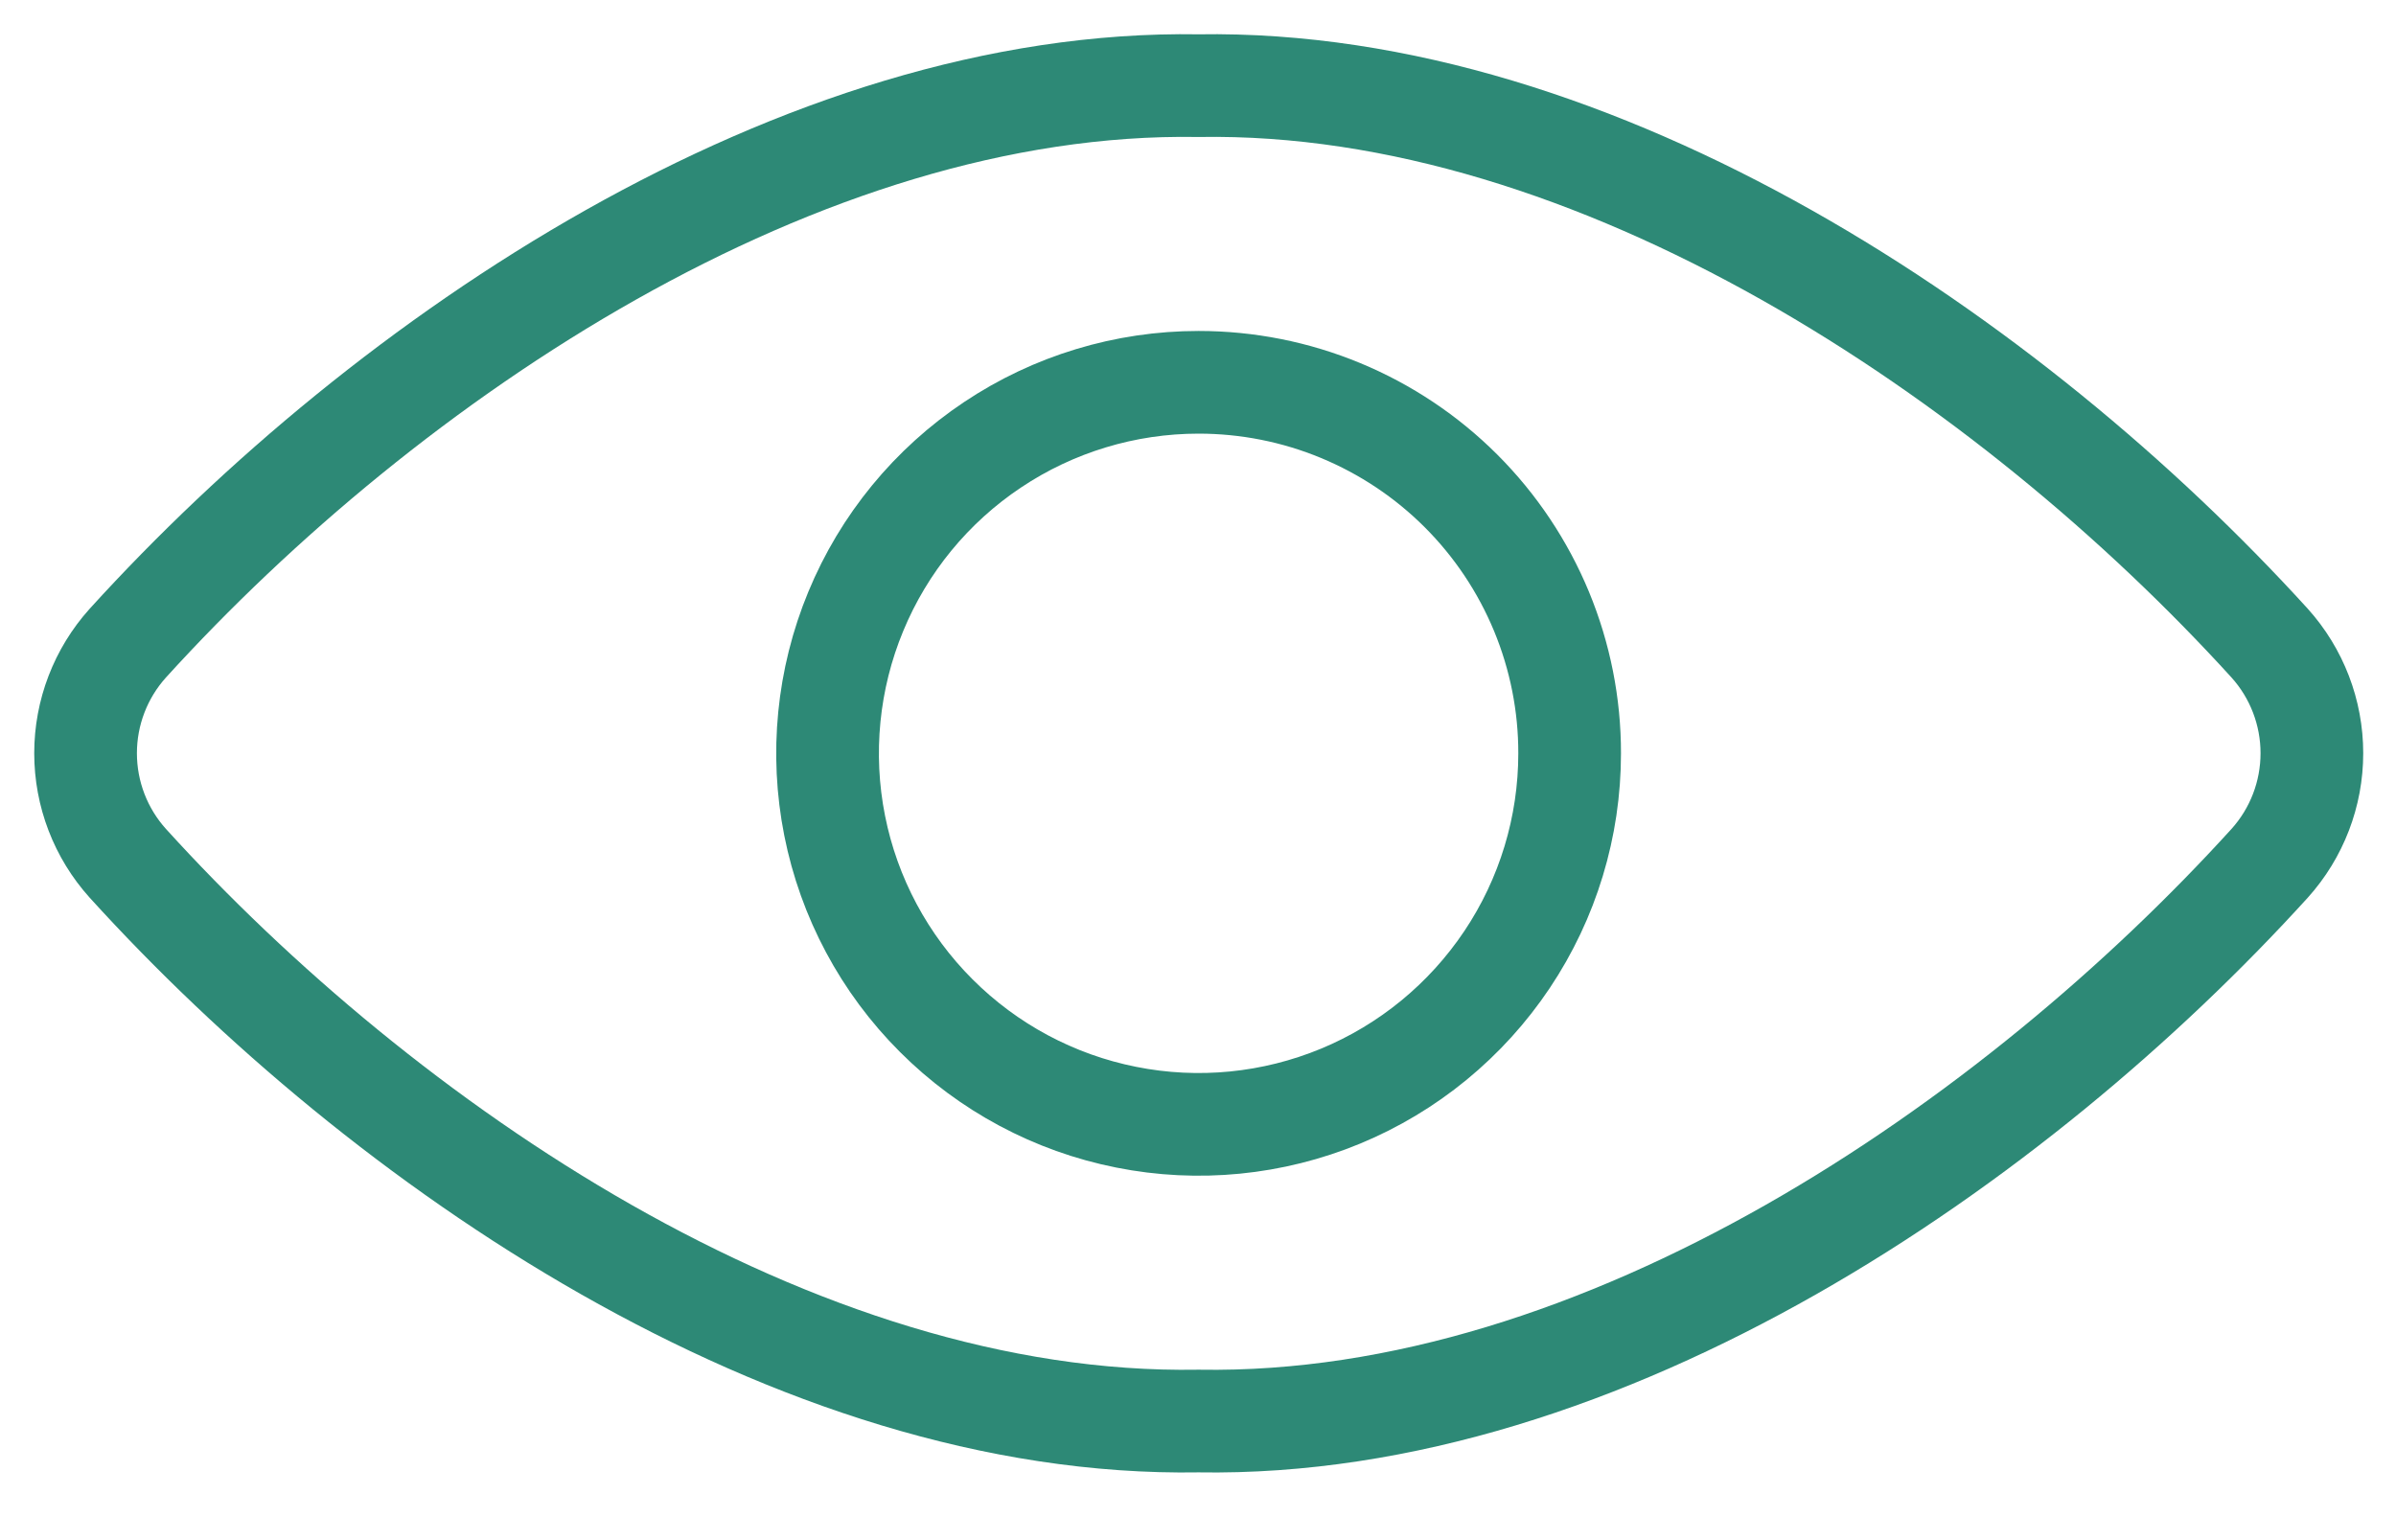 <svg width="28" height="18" viewBox="0 0 28 18" fill="none" xmlns="http://www.w3.org/2000/svg">
<path d="M14.007 1.001C9.346 0.923 4.525 4.18 1.494 7.516C1.176 7.869 1 8.328 1 8.803C1 9.279 1.176 9.737 1.494 10.09C4.459 13.356 9.266 16.688 14.007 16.608C18.748 16.688 23.556 13.356 26.523 10.09C26.841 9.737 27.017 9.279 27.017 8.803C27.017 8.328 26.841 7.869 26.523 7.516C23.489 4.18 18.668 0.923 14.007 1.001Z" stroke="#2D8976" stroke-width="1.2" stroke-linecap="round" stroke-linejoin="round"/>
<path d="M18.343 8.805C18.343 9.663 18.089 10.501 17.612 11.214C17.135 11.927 16.458 12.483 15.666 12.811C14.873 13.139 14.002 13.225 13.161 13.057C12.319 12.89 11.547 12.476 10.941 11.87C10.334 11.264 9.921 10.491 9.754 9.65C9.587 8.809 9.673 7.937 10.001 7.145C10.329 6.352 10.885 5.675 11.598 5.199C12.311 4.722 13.15 4.468 14.007 4.468C14.577 4.468 15.141 4.58 15.667 4.798C16.193 5.016 16.671 5.335 17.074 5.738C17.477 6.141 17.796 6.619 18.014 7.145C18.232 7.672 18.344 8.236 18.343 8.805Z" stroke="#2D8976" stroke-width="1.2" stroke-linecap="round" stroke-linejoin="round"/>
</svg>
